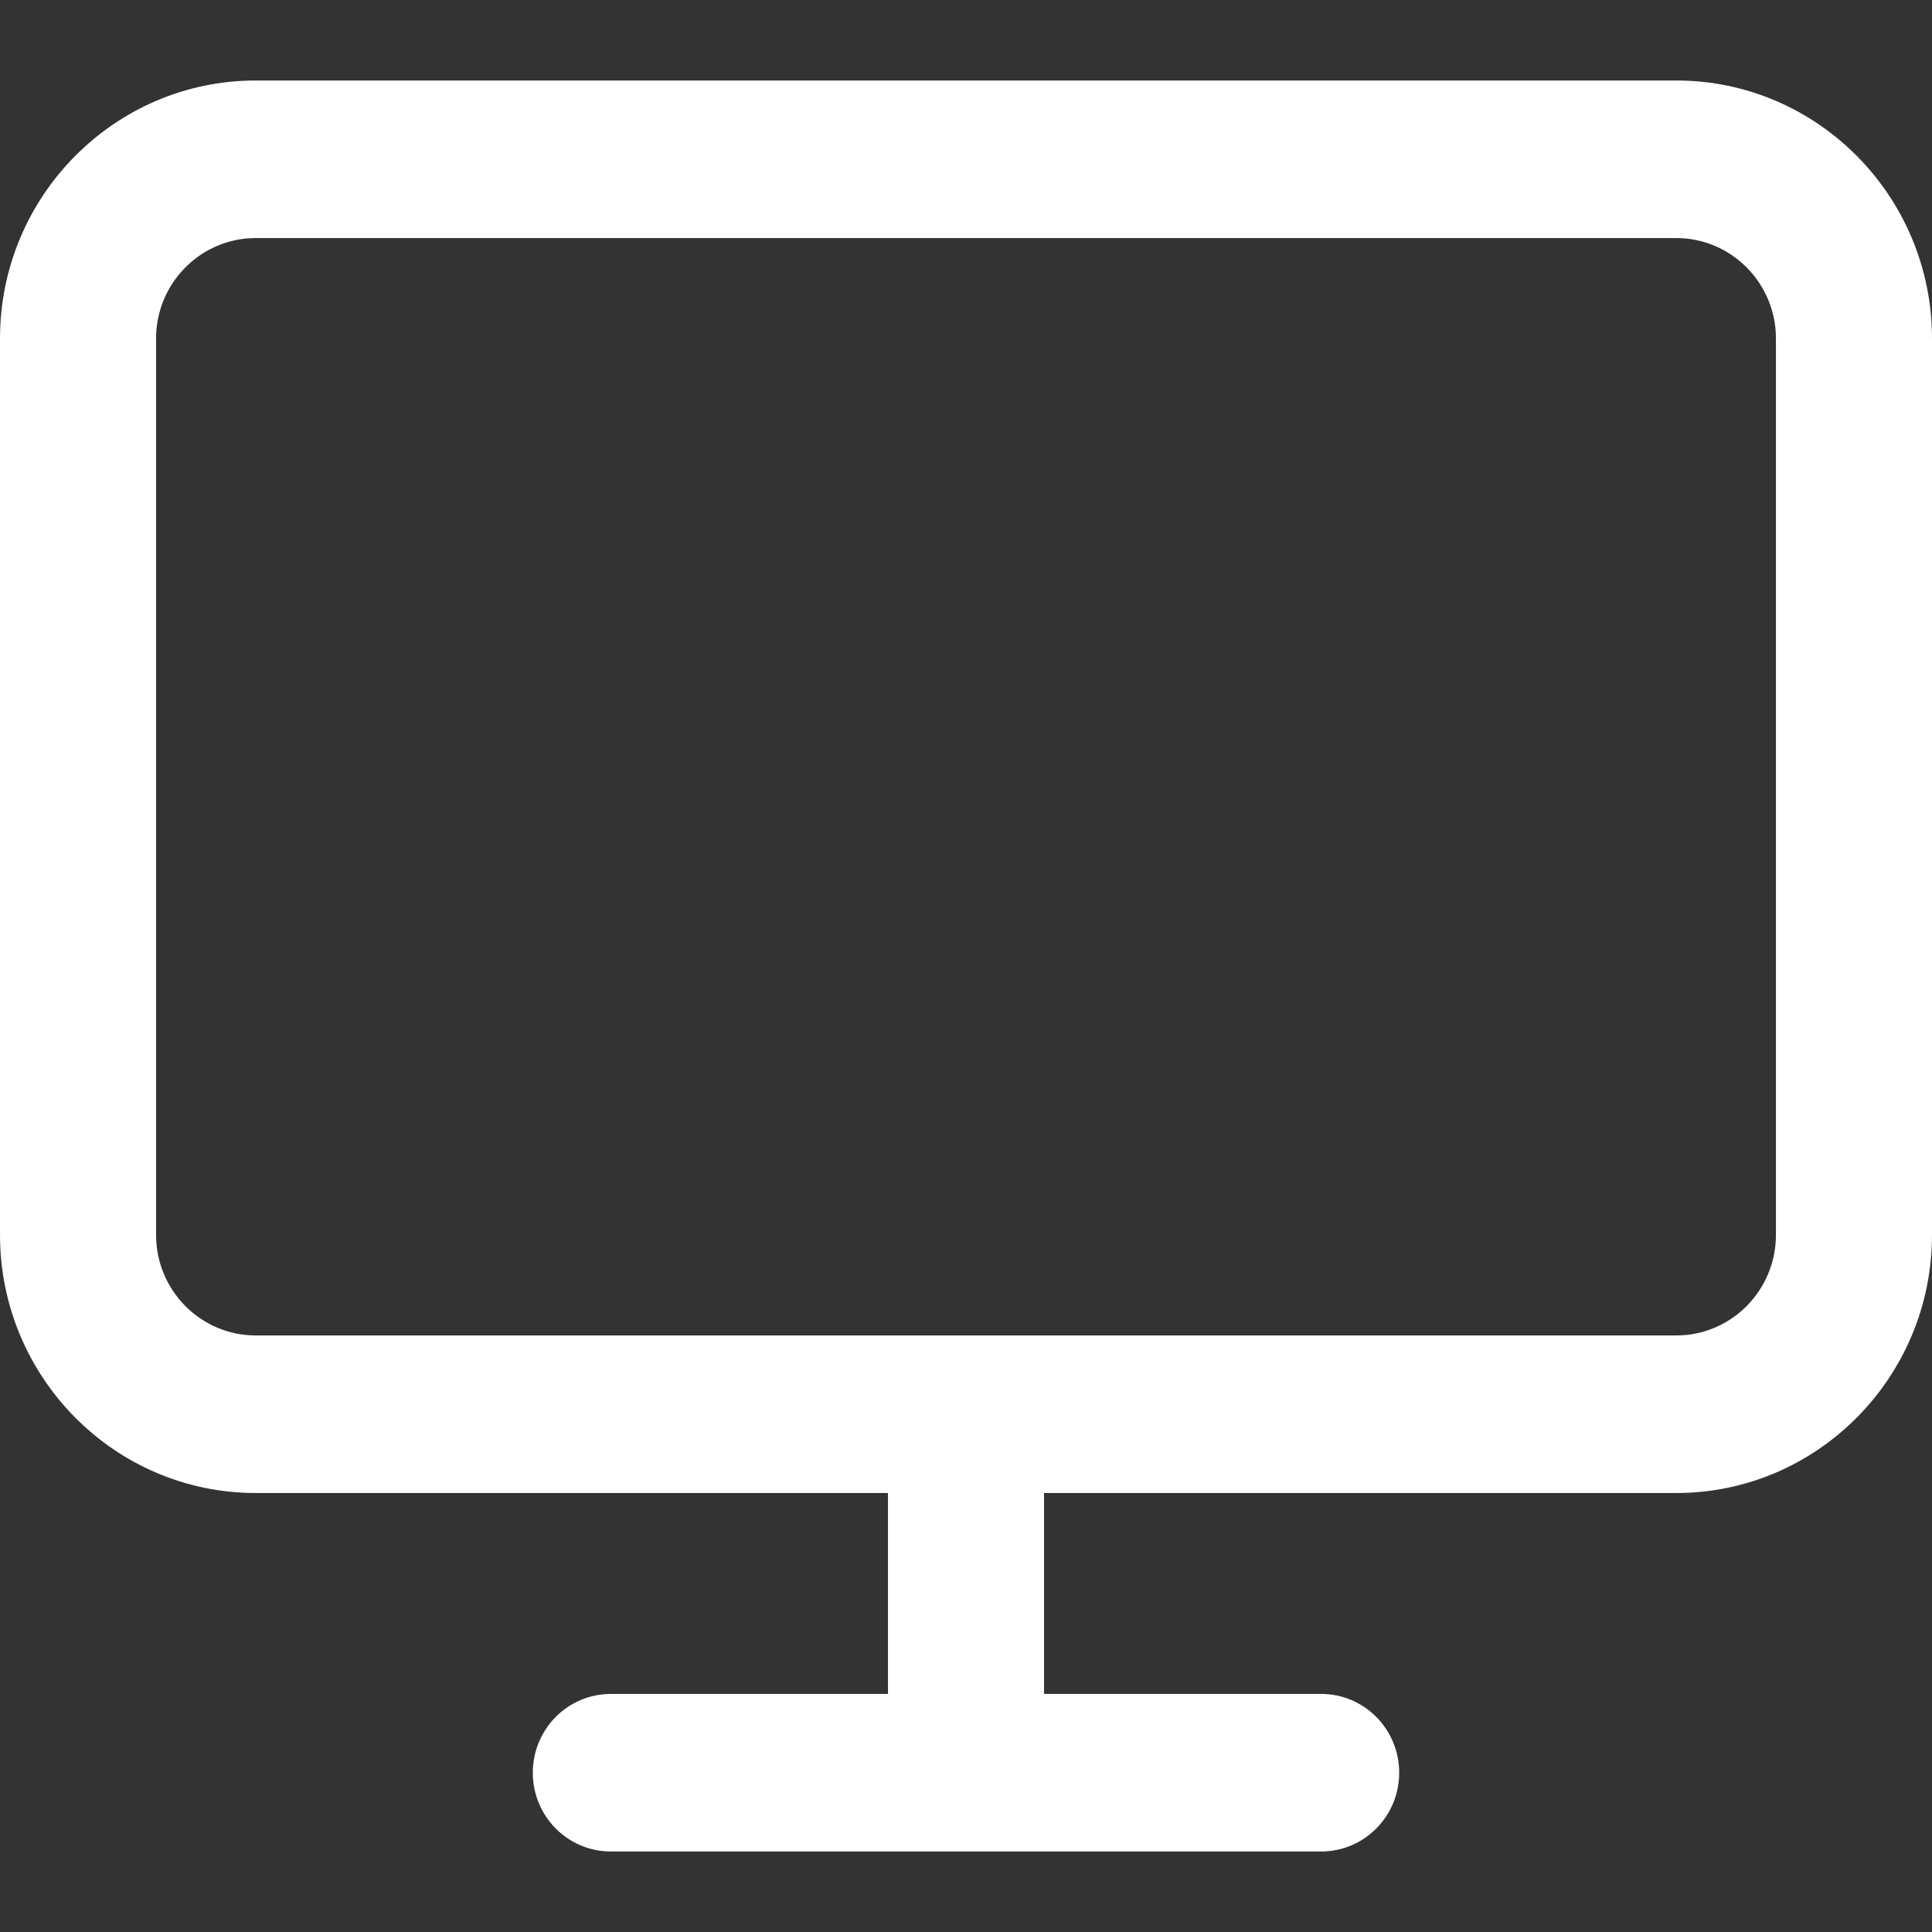 <?xml version="1.0" encoding="UTF-8"?>
<svg width="18px" height="18px" viewBox="0 0 18 18" version="1.1" xmlns="http://www.w3.org/2000/svg" xmlns:xlink="http://www.w3.org/1999/xlink">
    <rect x="0" y="0" width="18" height="18" fill="#333333" stroke="none"/>
    <!-- Generator: Sketch 52.2 (67145) - http://www.bohemiancoding.com/sketch -->
    <title>Tech</title>
    <desc>Created with Sketch.</desc>
    <defs>
        <path d="M15.618,0.75 L2.382,0.75 C1.068,0.75 0,1.829 0,3.154 L0,11.505 C0,12.831 1.068,13.91 2.382,13.91 L15.618,13.91 C16.932,13.91 18,12.831 18,11.505 L18,3.154 C18,1.829 16.932,0.75 15.618,0.75 Z M16.546,11.505 C16.546,12.022 16.13,12.442 15.618,12.442 L2.382,12.442 C1.87,12.442 1.454,12.022 1.454,11.505 L1.454,3.154 C1.454,2.638 1.87,2.218 2.382,2.218 L15.618,2.218 C16.13,2.218 16.546,2.638 16.546,3.154 L16.546,11.505 L16.546,11.505 Z M12.309,15.782 L5.691,15.782 C5.289,15.782 4.964,16.111 4.964,16.516 C4.964,16.921 5.289,17.25 5.691,17.25 L12.309,17.25 C12.711,17.25 13.036,16.921 13.036,16.516 C13.036,16.111 12.711,15.782 12.309,15.782 Z M9,12.442 C8.598,12.442 8.273,12.77 8.273,13.176 L8.273,16.516 C8.273,16.921 8.598,17.25 9,17.25 C9.402,17.25 9.727,16.921 9.727,16.516 L9.727,13.176 C9.727,12.77 9.402,12.442 9,12.442 Z" id="path-1"></path>
    </defs>
    <g id="🖥-Website" stroke="none" stroke-width="1" fill="none" fill-rule="evenodd">
        <g id="Artboard" transform="translate(-514, -349)">
            <g id="Tech" transform="translate(514, 349)">
                <rect id="Background" fill-rule="nonzero" x="0" y="0" width="18" height="18"></rect>
                <mask id="mask-2" fill="white">
                    <use xlink:href="#path-1"></use>
                </mask>
                <use id="Combined-Shape" fill="#FFFFFF" fill-rule="nonzero" xlink:href="#path-1"></use>
            </g>
        </g>
    </g>
</svg>
